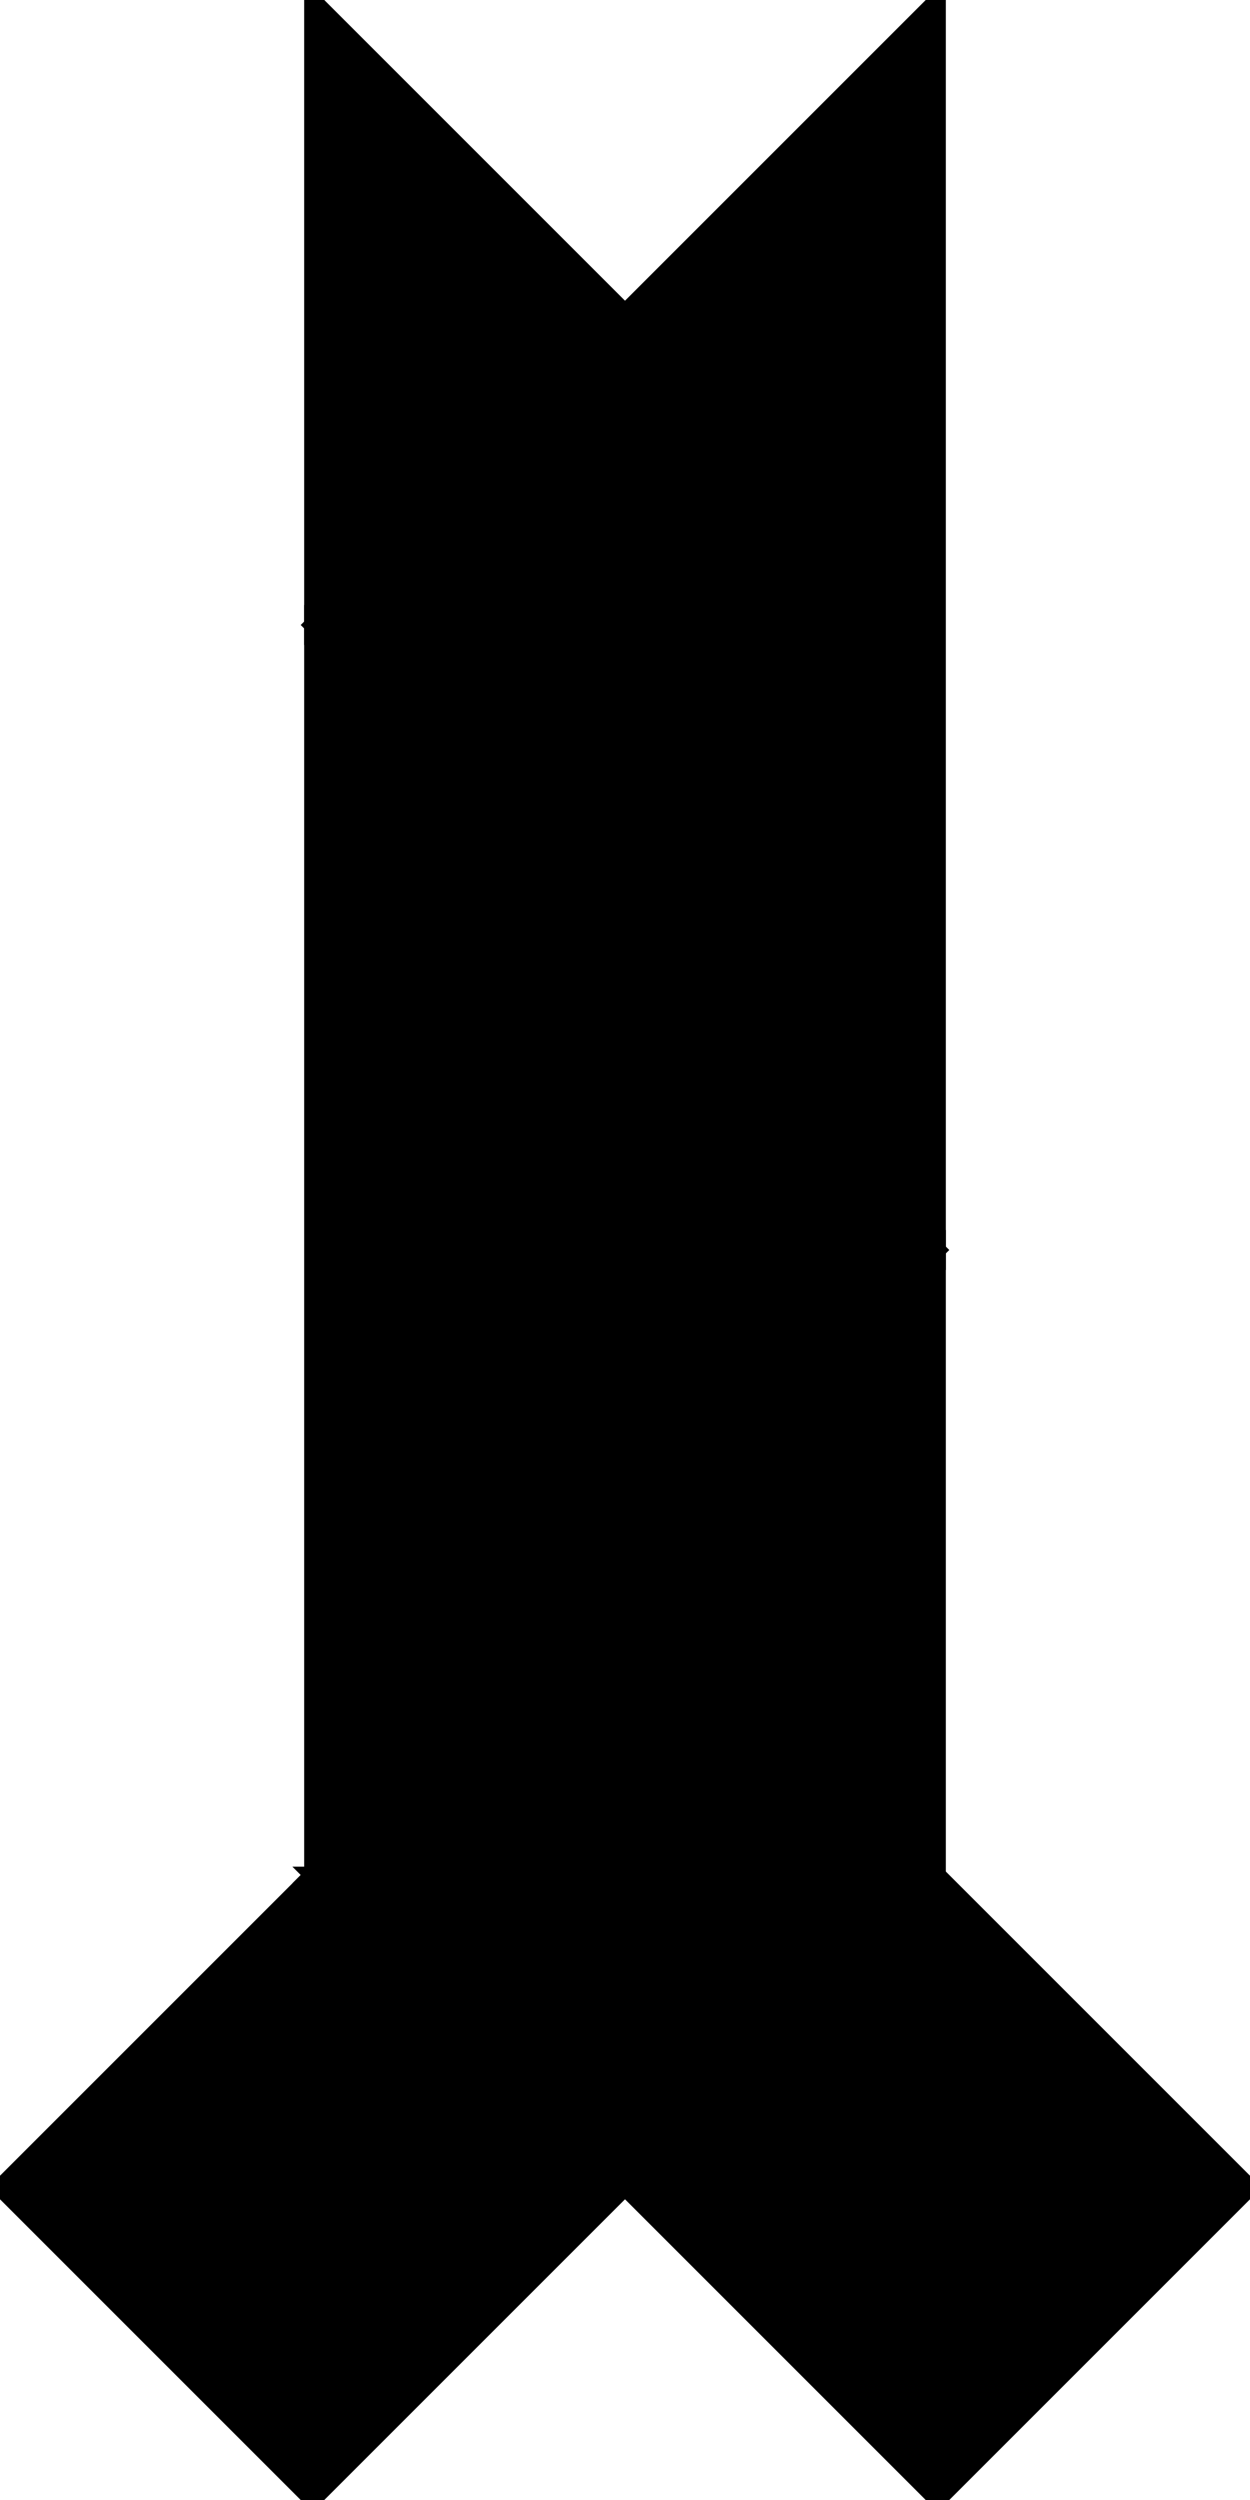 <?xml version="1.0" encoding="utf-8"?>
<svg baseProfile="full" height="100%" version="1.1" viewBox="0 0 150.013 300.027" width="100%" xmlns="http://www.w3.org/2000/svg" xmlns:ev="http://www.w3.org/2001/xml-events" xmlns:xlink="http://www.w3.org/1999/xlink"><defs/><polygon fill="black" id="1" points="37.503,300.027 0.0,262.523 37.503,225.02 75.007,262.523" stroke="black" stroke-width="2"/><polygon fill="black" id="2" points="150.013,262.523 75.007,262.523 37.503,225.02 112.51,225.02" stroke="black" stroke-width="2"/><polygon fill="black" id="3" points="112.51,300.027 75.007,262.523 150.013,262.523" stroke="black" stroke-width="2"/><polygon fill="black" id="4" points="37.503,75.007 75.007,37.503 37.503,0.0" stroke="black" stroke-width="2"/><polygon fill="black" id="5" points="112.51,225.02 37.503,225.02 112.51,150.013" stroke="black" stroke-width="2"/><polygon fill="black" id="6" points="112.51,150.013 37.503,75.007 112.51,0.0" stroke="black" stroke-width="2"/><polygon fill="black" id="7" points="37.503,225.02 112.51,150.013 37.503,75.007" stroke="black" stroke-width="2"/></svg>
